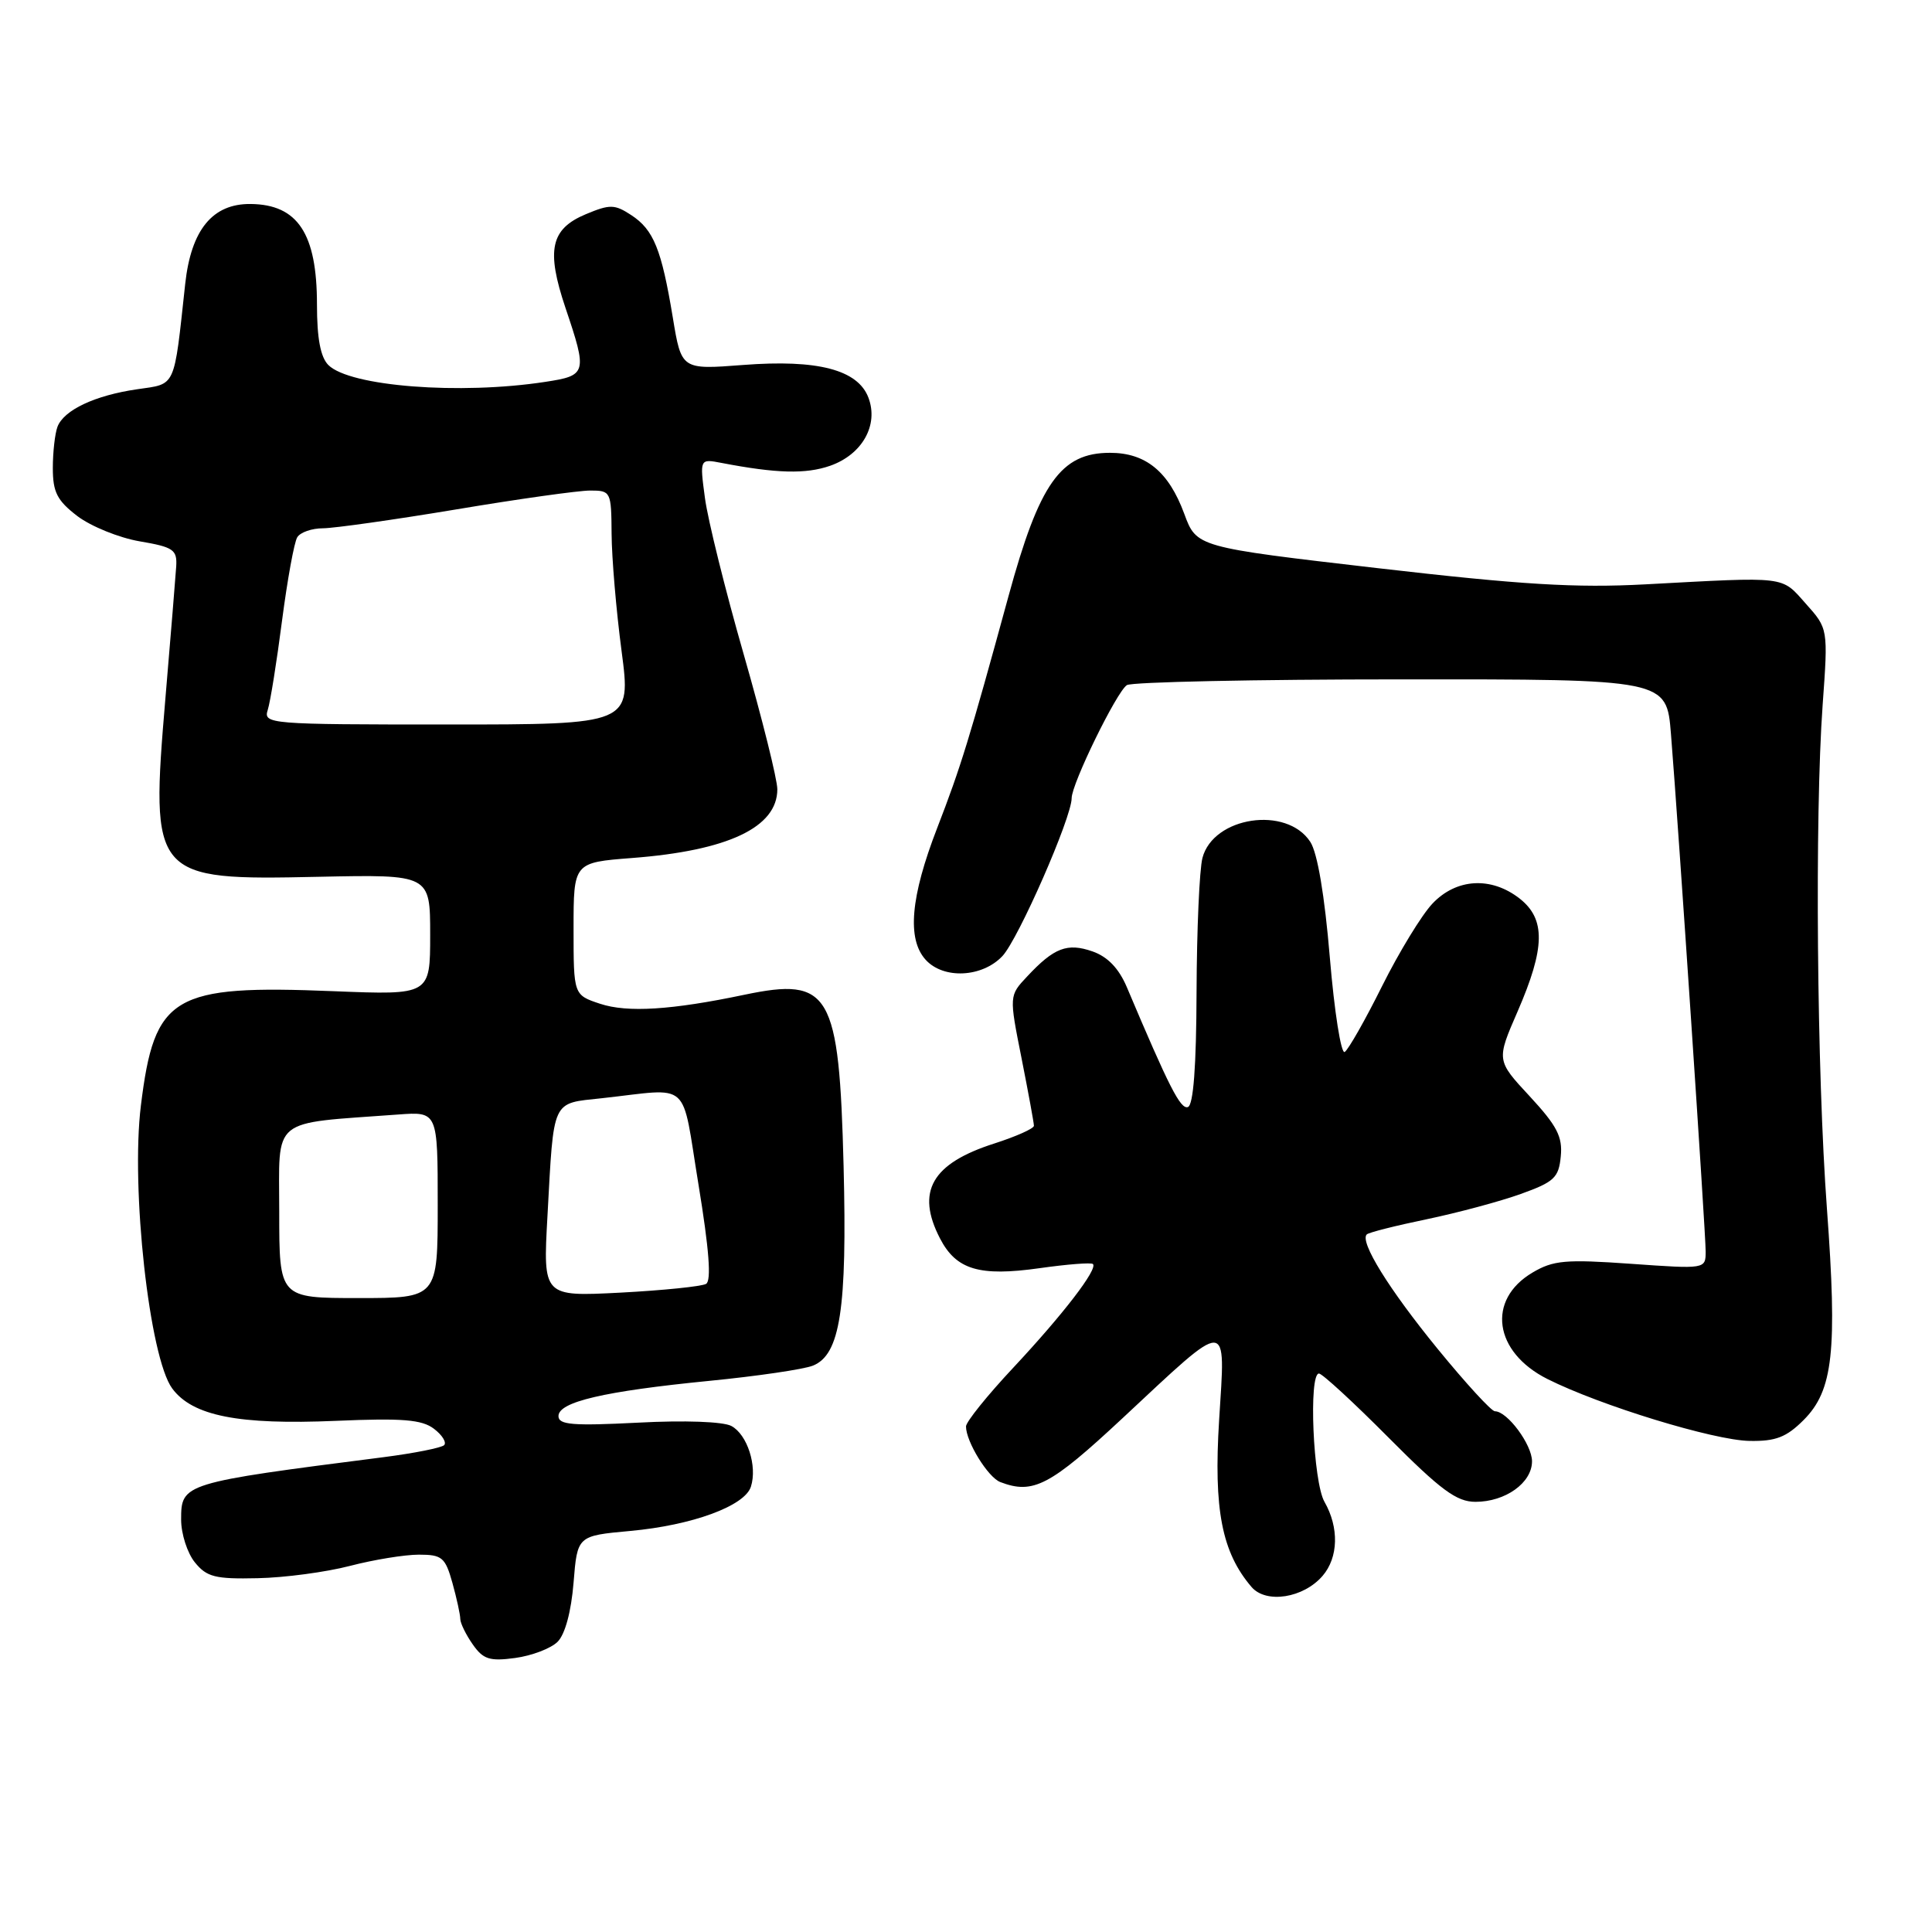 <?xml version="1.0" encoding="UTF-8" standalone="no"?>
<!DOCTYPE svg PUBLIC "-//W3C//DTD SVG 1.1//EN" "http://www.w3.org/Graphics/SVG/1.1/DTD/svg11.dtd" >
<svg xmlns="http://www.w3.org/2000/svg" xmlns:xlink="http://www.w3.org/1999/xlink" version="1.1" viewBox="0 0 256 256">
 <g >
 <path fill="currentColor"
d=" M 73.89 217.54 C 74.88 216.55 75.69 213.53 76.00 209.71 C 76.50 203.50 76.50 203.50 83.50 202.86 C 91.73 202.11 98.69 199.55 99.50 196.99 C 100.37 194.27 99.02 190.08 96.91 188.95 C 95.82 188.37 90.72 188.18 84.53 188.51 C 75.89 188.95 74.00 188.80 74.00 187.64 C 74.00 185.76 80.01 184.35 94.00 182.97 C 100.33 182.35 106.49 181.44 107.70 180.96 C 111.33 179.52 112.26 173.48 111.78 154.50 C 111.19 131.48 110.00 129.43 98.64 131.81 C 88.97 133.84 83.14 134.20 79.53 133.01 C 76.00 131.84 76.00 131.84 76.00 123.07 C 76.00 114.29 76.00 114.29 83.75 113.69 C 96.46 112.72 103.00 109.63 103.00 104.58 C 103.00 103.29 101.00 95.25 98.55 86.72 C 96.10 78.19 93.79 68.87 93.41 66.00 C 92.71 60.78 92.71 60.78 95.61 61.34 C 102.90 62.74 106.76 62.84 109.99 61.72 C 114.25 60.23 116.45 56.32 115.07 52.69 C 113.67 48.99 108.34 47.60 98.47 48.36 C 90.29 48.99 90.29 48.99 89.15 42.07 C 87.65 33.02 86.61 30.44 83.64 28.50 C 81.44 27.06 80.82 27.05 77.63 28.38 C 72.95 30.34 72.35 33.12 74.93 40.80 C 77.85 49.45 77.76 49.76 72.25 50.60 C 60.92 52.34 46.35 51.20 43.51 48.37 C 42.47 47.33 42.00 44.83 42.00 40.36 C 42.00 30.95 39.46 27.09 33.20 27.03 C 28.16 26.98 25.32 30.45 24.54 37.62 C 23.02 51.61 23.37 50.82 18.17 51.58 C 12.58 52.39 8.47 54.33 7.62 56.54 C 7.28 57.44 7.00 59.90 7.00 62.03 C 7.00 65.22 7.57 66.33 10.26 68.39 C 12.06 69.75 15.77 71.26 18.51 71.73 C 22.98 72.49 23.48 72.84 23.35 75.04 C 23.26 76.39 22.62 84.25 21.92 92.50 C 19.91 116.36 20.16 116.66 42.21 116.18 C 57.00 115.87 57.00 115.87 57.00 123.86 C 57.00 131.85 57.00 131.85 44.25 131.34 C 22.85 130.47 20.47 131.88 18.67 146.48 C 17.31 157.45 19.80 179.90 22.82 183.98 C 25.51 187.62 31.61 188.82 44.50 188.27 C 53.33 187.89 55.90 188.10 57.50 189.32 C 58.60 190.15 59.20 191.13 58.85 191.49 C 58.49 191.84 54.89 192.56 50.85 193.08 C 24.18 196.49 24.00 196.55 24.00 201.36 C 24.00 203.24 24.82 205.79 25.82 207.02 C 27.39 208.96 28.51 209.25 34.14 209.12 C 37.72 209.05 43.22 208.31 46.37 207.49 C 49.52 206.67 53.63 206.00 55.50 206.00 C 58.58 206.00 59.00 206.36 59.95 209.75 C 60.52 211.81 60.99 213.96 60.99 214.53 C 61.00 215.09 61.74 216.61 62.64 217.89 C 64.02 219.87 64.88 220.15 68.27 219.69 C 70.47 219.39 73.00 218.43 73.89 217.54 Z  M 175.25 208.81 C 177.35 206.37 177.45 202.41 175.50 199.00 C 173.99 196.37 173.38 182.00 174.77 182.00 C 175.20 182.00 179.35 185.82 184.00 190.50 C 190.92 197.46 193.01 199.00 195.51 199.00 C 199.48 199.00 203.00 196.48 203.00 193.63 C 203.00 191.42 199.73 187.00 198.08 187.00 C 197.62 187.00 194.22 183.29 190.51 178.75 C 184.03 170.82 180.14 164.53 181.10 163.57 C 181.35 163.31 184.92 162.41 189.03 161.56 C 193.14 160.70 198.75 159.20 201.50 158.21 C 205.93 156.62 206.54 156.06 206.81 153.23 C 207.07 150.63 206.31 149.17 202.70 145.27 C 198.27 140.50 198.27 140.50 201.10 134.00 C 204.75 125.59 204.82 121.79 201.37 119.07 C 197.59 116.11 192.96 116.38 189.79 119.75 C 188.37 121.26 185.37 126.18 183.13 130.67 C 180.89 135.17 178.66 139.09 178.18 139.39 C 177.70 139.69 176.81 134.06 176.21 126.88 C 175.52 118.62 174.57 113.00 173.62 111.55 C 170.48 106.74 160.77 108.20 159.33 113.68 C 158.93 115.23 158.58 123.21 158.55 131.41 C 158.52 141.31 158.13 146.45 157.40 146.69 C 156.42 147.02 154.91 144.05 149.31 130.80 C 148.25 128.31 146.77 126.77 144.77 126.07 C 141.42 124.90 139.67 125.57 136.11 129.38 C 133.71 131.93 133.71 131.93 135.36 140.22 C 136.26 144.77 137.00 148.80 137.00 149.17 C 137.00 149.54 134.64 150.59 131.75 151.52 C 123.46 154.17 121.34 157.88 124.55 164.09 C 126.70 168.25 129.76 169.17 137.75 168.04 C 141.42 167.52 144.60 167.27 144.82 167.49 C 145.49 168.15 140.89 174.14 134.28 181.21 C 130.82 184.90 128.00 188.41 128.00 189.01 C 128.00 191.03 130.91 195.75 132.54 196.38 C 136.90 198.05 139.13 196.88 148.75 187.91 C 163.08 174.54 162.39 174.53 161.54 188.17 C 160.80 200.04 161.90 205.69 165.84 210.29 C 167.77 212.53 172.71 211.76 175.25 208.81 Z  M 238.99 188.16 C 242.90 184.25 243.47 179.05 242.08 160.20 C 240.74 142.12 240.45 108.14 241.51 93.40 C 242.24 83.30 242.24 83.30 239.27 79.98 C 235.98 76.29 236.97 76.41 218.00 77.43 C 208.83 77.92 201.63 77.49 182.52 75.28 C 158.55 72.50 158.55 72.50 156.92 68.08 C 154.86 62.49 151.82 60.00 147.08 60.00 C 140.56 60.00 137.72 64.01 133.63 79.00 C 128.46 97.91 127.31 101.63 124.18 109.72 C 120.65 118.84 120.16 124.42 122.65 127.17 C 125.01 129.78 130.15 129.53 132.83 126.68 C 134.94 124.43 142.00 108.33 142.00 105.76 C 142.00 103.85 147.97 91.64 149.32 90.78 C 149.97 90.37 166.32 90.02 185.66 90.02 C 220.83 90.00 220.83 90.00 221.41 97.25 C 222.42 109.75 226.01 163.39 226.01 165.83 C 226.00 168.16 226.00 168.16 216.11 167.46 C 207.46 166.85 205.82 166.99 203.07 168.62 C 196.96 172.23 197.93 179.16 205.05 182.73 C 212.07 186.25 227.08 190.85 231.83 190.93 C 235.30 190.99 236.71 190.44 238.99 188.16 Z  M 37.00 160.57 C 37.00 147.85 35.67 148.94 52.75 147.68 C 58.00 147.29 58.00 147.29 58.00 159.65 C 58.00 172.00 58.00 172.00 47.50 172.00 C 37.00 172.00 37.00 172.00 37.00 160.57 Z  M 72.54 161.16 C 73.40 145.45 73.03 146.25 79.75 145.52 C 91.75 144.21 90.23 142.84 92.56 157.00 C 93.96 165.54 94.28 169.70 93.56 170.12 C 92.98 170.46 87.88 170.98 82.22 171.28 C 71.95 171.81 71.95 171.81 72.54 161.16 Z  M 35.48 94.06 C 35.82 93.00 36.67 87.68 37.37 82.25 C 38.08 76.82 38.98 71.84 39.39 71.19 C 39.79 70.53 41.33 70.00 42.81 70.00 C 44.29 69.99 52.23 68.87 60.45 67.50 C 68.67 66.12 76.66 65.00 78.20 65.00 C 80.94 65.00 81.00 65.13 81.04 70.75 C 81.06 73.91 81.65 80.89 82.36 86.25 C 83.64 96.00 83.64 96.00 59.25 96.00 C 35.59 96.00 34.88 95.94 35.48 94.06 Z "/>
</g>
</svg>